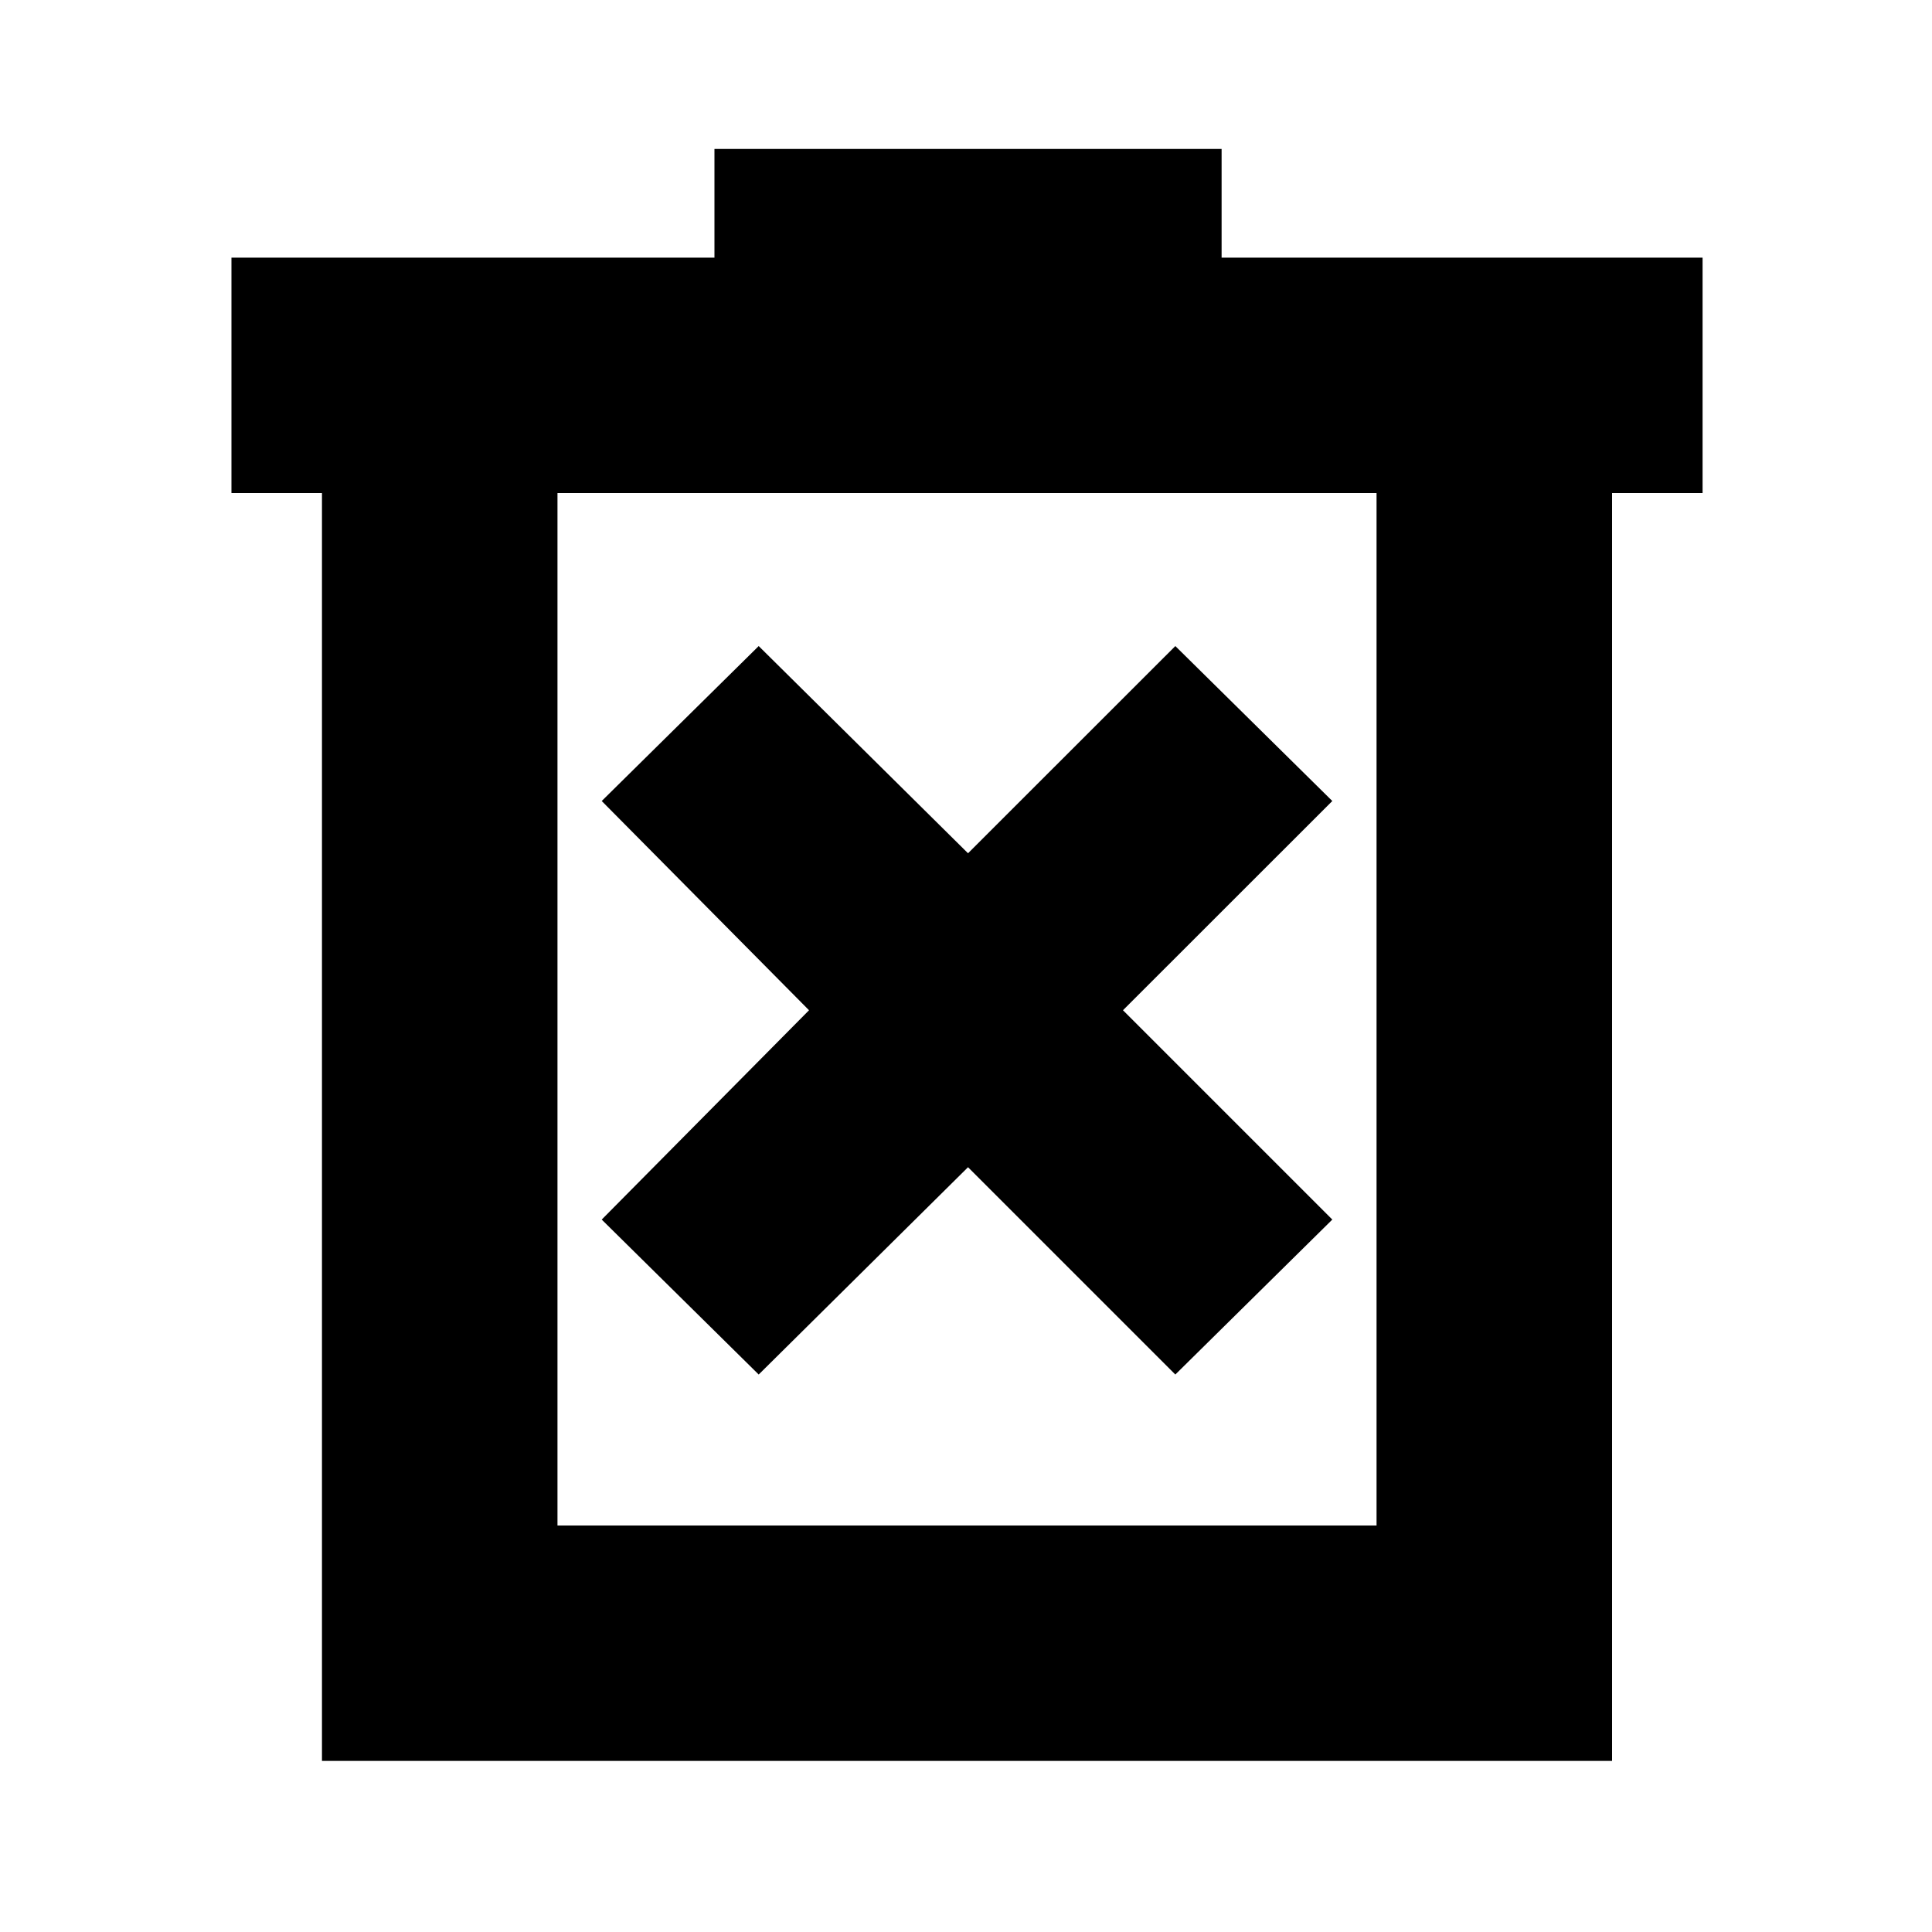 <svg xmlns="http://www.w3.org/2000/svg" height="20" width="20"><path d="m7.854 14.229 2.167-2.146 2.146 2.146 1.625-1.604-2.167-2.167 2.167-2.166-1.625-1.604-2.146 2.145-2.167-2.145-1.625 1.604 2.146 2.166-2.146 2.167Zm-4.521 4V5.104h-.937V2.667h5V1.542h5.25v1.125h4.979v2.437h-.937v13.125Zm2.438-2.437h8.479V5.104H5.771Zm0-10.688v10.688Z"/></svg>